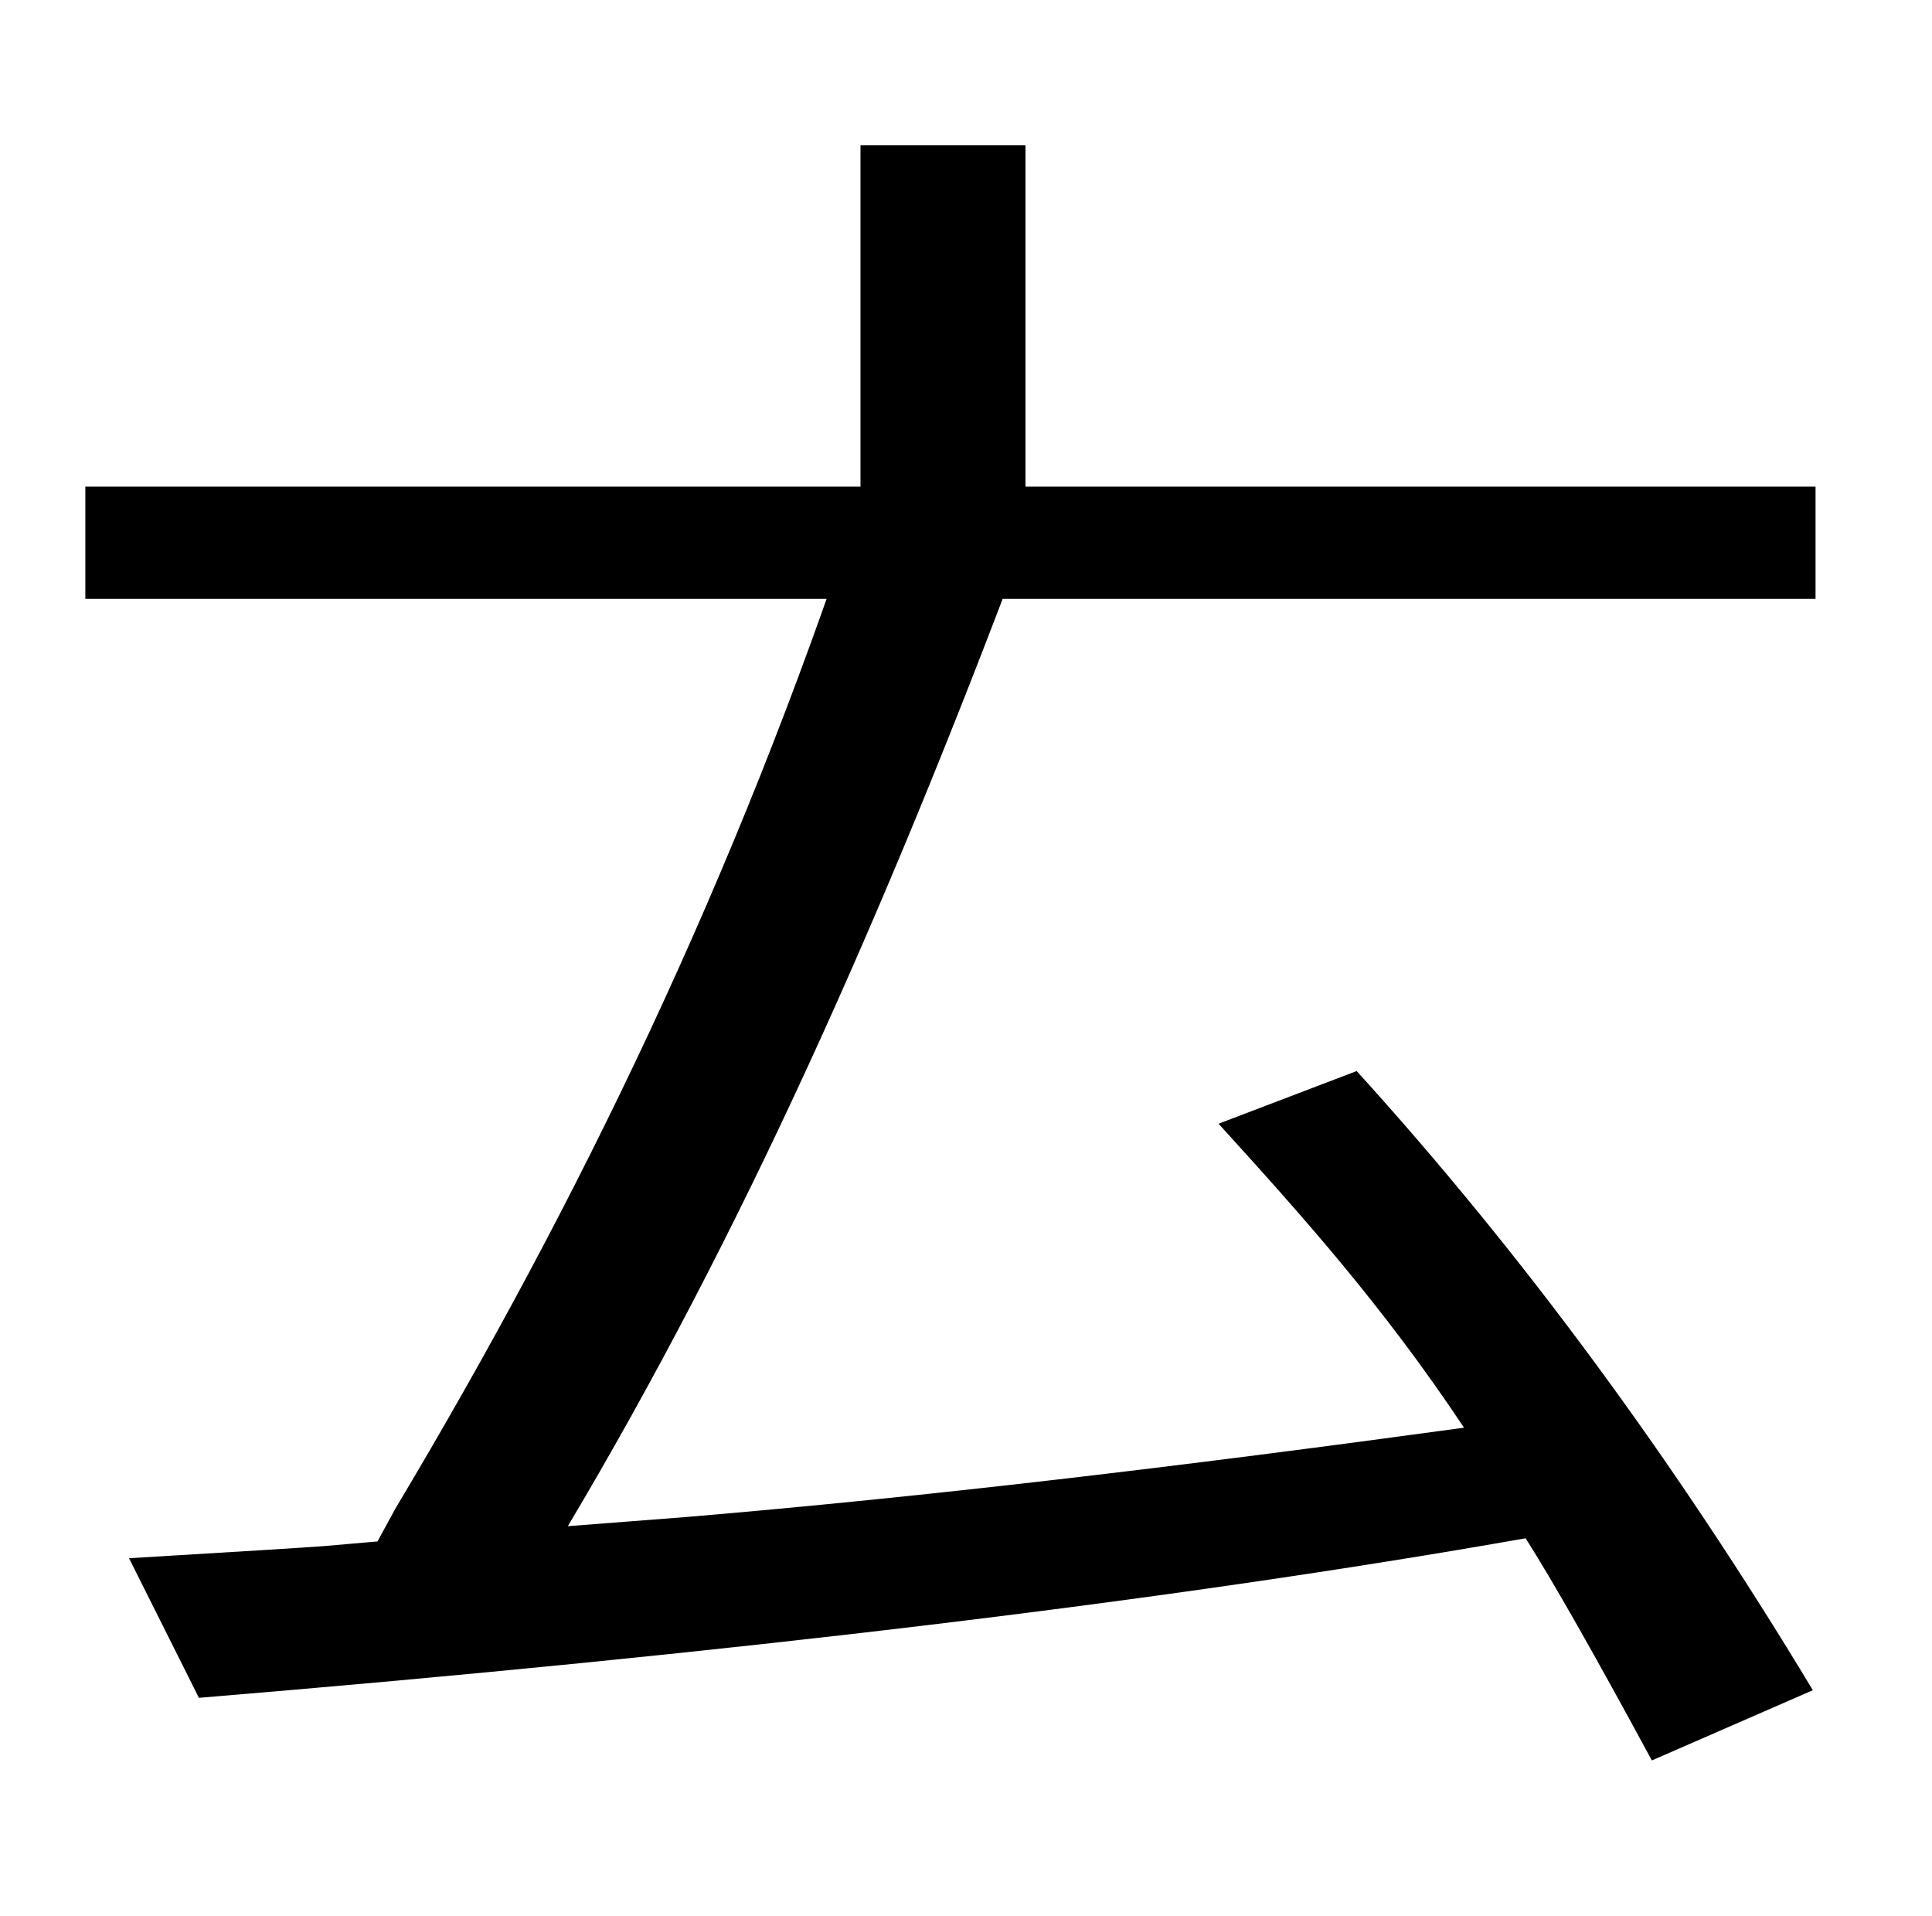 <?xml version="1.0" encoding="UTF-8" standalone="no"?>
<!-- Created with Inkscape (http://www.inkscape.org/) -->

<svg
   xmlns:dc="http://purl.org/dc/elements/1.1/"
   xmlns:cc="http://creativecommons.org/ns#"
   xmlns:rdf="http://www.w3.org/1999/02/22-rdf-syntax-ns#"
   xmlns:svg="http://www.w3.org/2000/svg"
   xmlns="http://www.w3.org/2000/svg"
   xmlns:sodipodi="http://sodipodi.sourceforge.net/DTD/sodipodi-0.dtd"
   xmlns:inkscape="http://www.inkscape.org/namespaces/inkscape"
   width="56.961"
   height="56.492"
   viewBox="0 0 56.961 56.492"
   id="svg2"
   version="1.1"
   inkscape:version="0.91 r13725"
   sodipodi:docname="kc_e2bfb1e4baa0e58eb6.svg">
  <defs
     id="defs4" />
  <sodipodi:namedview
     id="base"
     pagecolor="#ffffff"
     bordercolor="#666666"
     borderopacity="1.0"
     inkscape:pageopacity="0.0"
     inkscape:pageshadow="2"
     inkscape:zoom="5.6"
     inkscape:cx="26.610647"
     inkscape:cy="26.146739"
     inkscape:document-units="px"
     inkscape:current-layer="text4151"
     showgrid="false"
     fit-margin-left="1"
     fit-margin-top="1"
     fit-margin-bottom="1"
     fit-margin-right="1"
     inkscape:window-width="1280"
     inkscape:window-height="675"
     inkscape:window-x="0"
     inkscape:window-y="23"
     inkscape:window-maximized="1"
     units="px" />
  <g
     inkscape:label="Layer 1"
     inkscape:groupmode="layer"
     id="layer1"
     transform="translate(-2.202,-2.356)">
    <flowRoot
       xml:space="preserve"
       id="flowRoot4136"
       style="font-style:normal;font-weight:normal;font-size:25px;line-height:121%;font-family:sans-serif;text-align:end;letter-spacing:0px;word-spacing:0px;text-anchor:end;fill:#000000;fill-opacity:1;stroke:none;stroke-width:1px;stroke-linecap:butt;stroke-linejoin:miter;stroke-opacity:1"><flowRegion
         id="flowRegion4138"><rect
           id="rect4140"
           width="427.143"
           height="412.857"
           x="97.143"
           y="103.791" /></flowRegion><flowPara
         id="flowPara4142" /></flowRoot>    <g
       style="font-style:normal;font-variant:normal;font-weight:normal;font-stretch:normal;font-size:30px;line-height:121%;font-family:FreeSerif;-inkscape-font-specification:FreeSerif;text-align:end;letter-spacing:0px;word-spacing:0px;text-anchor:end;fill:#000000;fill-opacity:1;stroke:none;stroke-width:1px;stroke-linecap:butt;stroke-linejoin:miter;stroke-opacity:1"
       id="text4144">
      <g
         transform="matrix(1.048,0,0,0.805,0,8.495)"
         style="font-style:normal;font-weight:normal;font-size:23.858px;line-height:121%;font-family:sans-serif;text-align:end;letter-spacing:0px;word-spacing:0px;text-anchor:end;fill:#000000;fill-opacity:1;stroke:none;stroke-width:1px;stroke-linecap:butt;stroke-linejoin:miter;stroke-opacity:1"
         id="text4151">
        <path
           d="m 30.95,10.193 22.227,0 0,4.11 -48.675,0 0,-4.11 21.807,0 0,-12.497 4.641,0 0,12.497 z"
           style="font-style:normal;font-variant:normal;font-weight:normal;font-stretch:normal;font-size:57.258px;font-family:IPAGothic;-inkscape-font-specification:IPAGothic"
           id="path4184"
           inkscape:connector-curvature="0" />
        <path
           d="M 45.021,48.706 C 35.031,50.998 22.589,52.946 7.697,54.549 L 5.731,49.437 c 3.113,-0.242 4.949,-0.391 5.508,-0.447 l 1.482,-0.168 0.503,-1.202 c 5.163,-11.239 9.58,-23.145 13.009,-36.658 l 4.641,1.398 C 26.942,25.985 22.959,37.583 18.076,48.263 l 3.327,-0.335 c 6.803,-0.746 13.814,-1.836 21.885,-3.271 -2.274,-4.455 -4.576,-7.796 -6.906,-11.132 l 3.886,-1.929 c 4.641,6.654 8.919,14.212 12.833,22.674 l -4.529,2.572 c -1.603,-3.858 -2.787,-6.57 -3.551,-8.136 z"
           style="font-style:normal;font-variant:normal;font-weight:normal;font-stretch:normal;font-size:57.258px;font-family:IPAGothic;-inkscape-font-specification:IPAGothic"
           id="path4186"
           inkscape:connector-curvature="0"
           sodipodi:nodetypes="cccccccccccccccc" />
      </g>
    </g>
  </g>
</svg>

